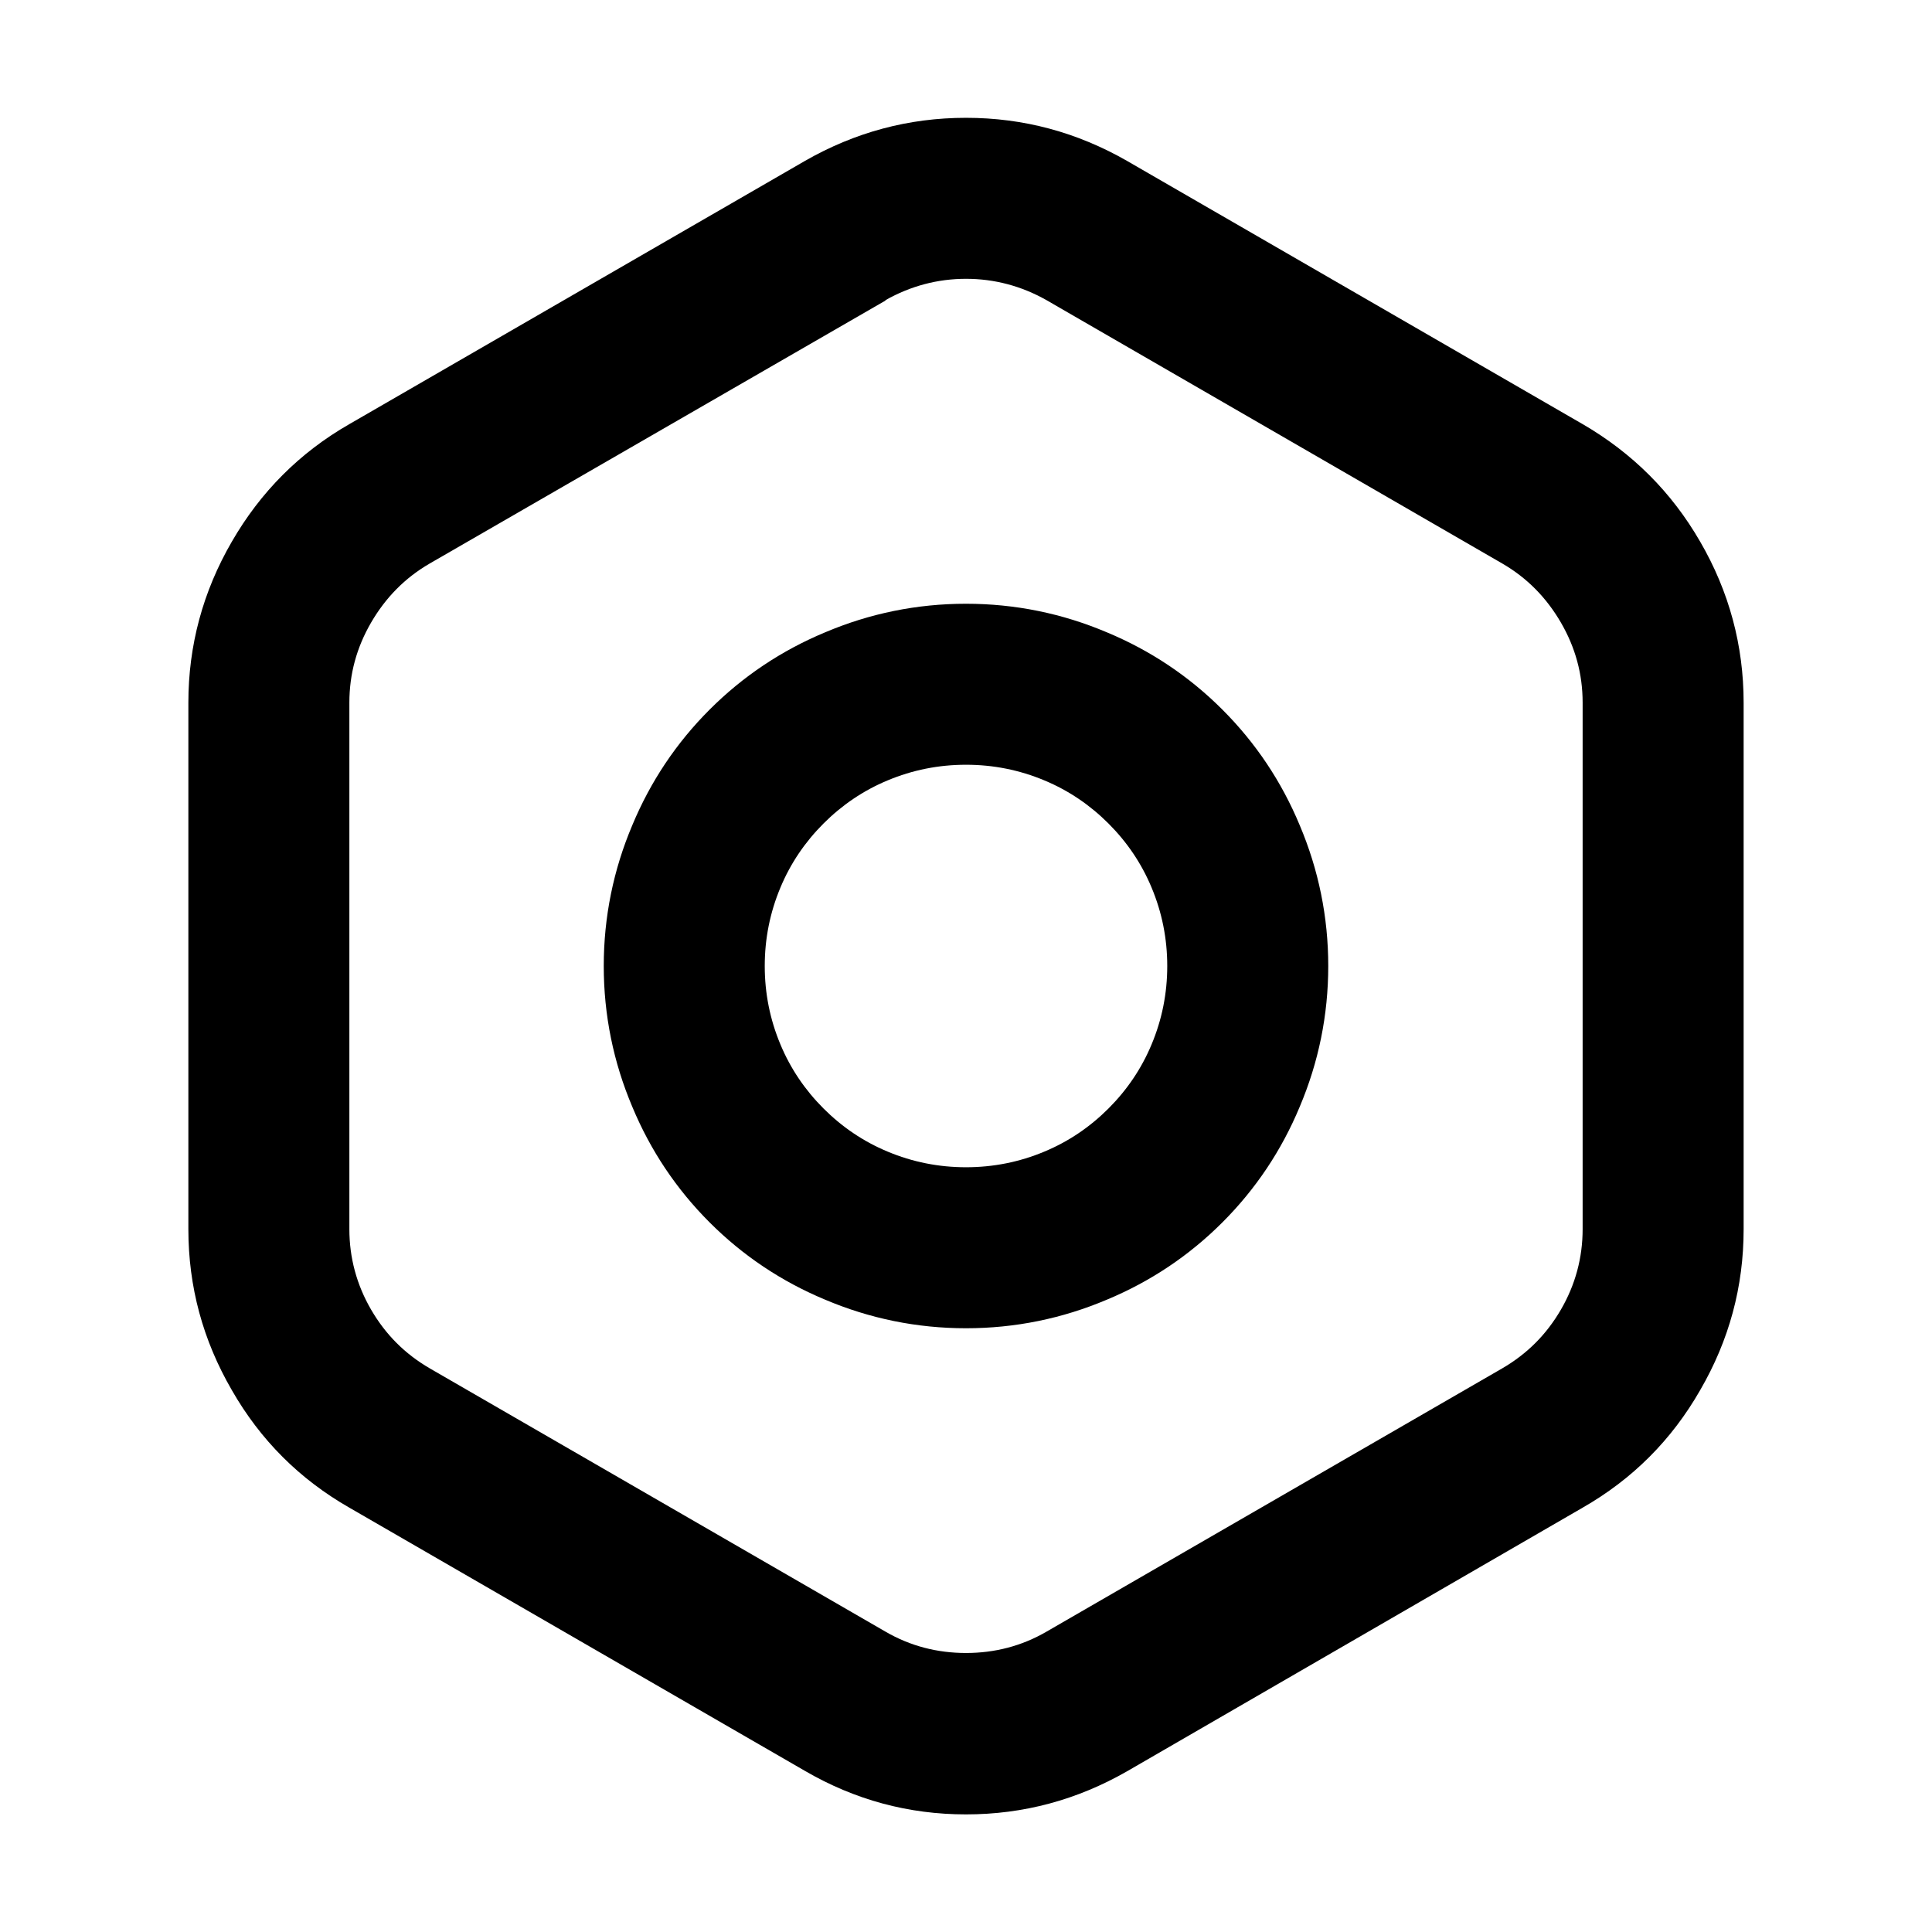 <svg xmlns="http://www.w3.org/2000/svg" xmlns:xlink="http://www.w3.org/1999/xlink" width="48" height="48" viewBox="0 0 48 48" fill="none">
<path d="M8.68 30.538L8.68 17.457C8.68 16.747 8.86 16.087 9.22 15.467C9.58 14.848 10.06 14.357 10.68 13.998L22 7.467L22 7.457C22.62 7.107 23.29 6.927 24 6.927C24.71 6.927 25.38 7.107 26 7.457L37.32 13.998C37.94 14.357 38.42 14.848 38.78 15.467C39.14 16.087 39.32 16.747 39.32 17.457L39.32 30.538C39.32 31.247 39.14 31.918 38.78 32.538C38.42 33.157 37.94 33.638 37.32 33.998L26 40.538C25.38 40.898 24.71 41.068 24 41.068C23.29 41.068 22.62 40.898 22 40.538L10.68 33.998C10.06 33.638 9.58 33.157 9.22 32.538C8.86 31.918 8.68 31.247 8.68 30.538ZM22.05 28.61C21.45 28.36 20.92 28 20.46 27.54C20 27.08 19.64 26.55 19.39 25.95C19.13 25.33 19 24.68 19 24C19 23.32 19.13 22.67 19.39 22.05C19.64 21.45 20 20.92 20.46 20.46C20.92 20 21.45 19.64 22.05 19.39C22.67 19.13 23.32 19 24 19C24.68 19 25.33 19.13 25.95 19.39C26.55 19.64 27.08 20 27.54 20.46C28 20.92 28.36 21.45 28.61 22.05C28.87 22.67 29 23.32 29 24C29 24.68 28.87 25.33 28.61 25.95C28.36 26.55 28 27.08 27.54 27.54C27.08 28 26.55 28.36 25.95 28.61C25.33 28.87 24.68 29 24 29C23.32 29 22.67 28.87 22.05 28.61ZM20 43.998L8.68 37.458C7.44 36.748 6.47 35.778 5.76 34.538C5.04 33.297 4.68 31.968 4.68 30.538L4.68 17.457C4.68 16.038 5.04 14.697 5.76 13.457C6.47 12.227 7.44 11.248 8.68 10.537L20 3.997C21.24 3.287 22.57 2.927 24 2.927C25.43 2.927 26.76 3.287 28 3.997L39.32 10.537C40.56 11.258 41.53 12.227 42.24 13.457C42.96 14.697 43.32 16.038 43.32 17.457L43.32 30.538C43.32 31.968 42.96 33.297 42.24 34.538C41.53 35.778 40.56 36.748 39.32 37.458L28 44.008C26.76 44.718 25.43 45.078 24 45.078C22.57 45.078 21.24 44.718 20 43.998ZM32.29 20.5C32.76 21.61 33 22.78 33 24C33 25.22 32.76 26.39 32.29 27.5C31.84 28.58 31.2 29.54 30.37 30.37C29.54 31.2 28.58 31.84 27.5 32.29C26.39 32.76 25.22 33 24 33C22.78 33 21.61 32.76 20.5 32.29C19.42 31.84 18.46 31.2 17.63 30.37C16.8 29.54 16.16 28.58 15.71 27.5C15.24 26.39 15 25.22 15 24C15 22.78 15.24 21.61 15.71 20.5C16.16 19.42 16.8 18.46 17.63 17.63C18.46 16.8 19.42 16.16 20.5 15.71C21.61 15.24 22.78 15 24 15C25.22 15 26.39 15.24 27.5 15.71C28.58 16.16 29.54 16.8 30.37 17.63C31.2 18.46 31.84 19.42 32.29 20.5Z" fill-rule="evenodd"  fill="#000000" >
</path>
</svg>
